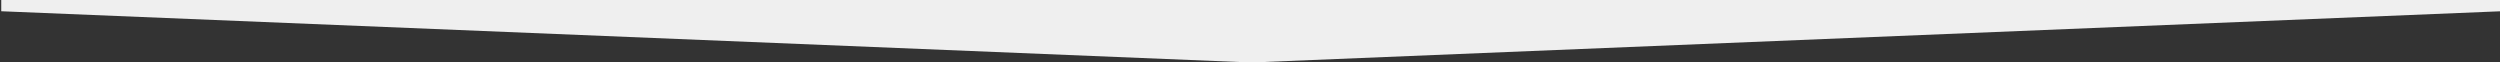 <?xml version="1.0" encoding="utf-8"?>
<!-- Generator: Adobe Illustrator 18.0.0, SVG Export Plug-In . SVG Version: 6.00 Build 0)  -->
<!DOCTYPE svg PUBLIC "-//W3C//DTD SVG 1.1//EN" "http://www.w3.org/Graphics/SVG/1.1/DTD/svg11.dtd">
<svg version="1.1" id="Layer_1" xmlns="http://www.w3.org/2000/svg" xmlns:xlink="http://www.w3.org/1999/xlink" x="0px" y="0px"
	 viewBox="0 0 1000 25" enable-background="new 0 0 1000 25" xml:space="preserve">
<rect x="0" y="0" width="1000" height="25" fill="#333333" stroke="none"/>
<path fill-rule="evenodd" clip-rule="evenodd" fill="#EFEFEF" d="M0.5,0h1000v4.5L500.5,25L0.5,4.5V0z"/>
</svg>
